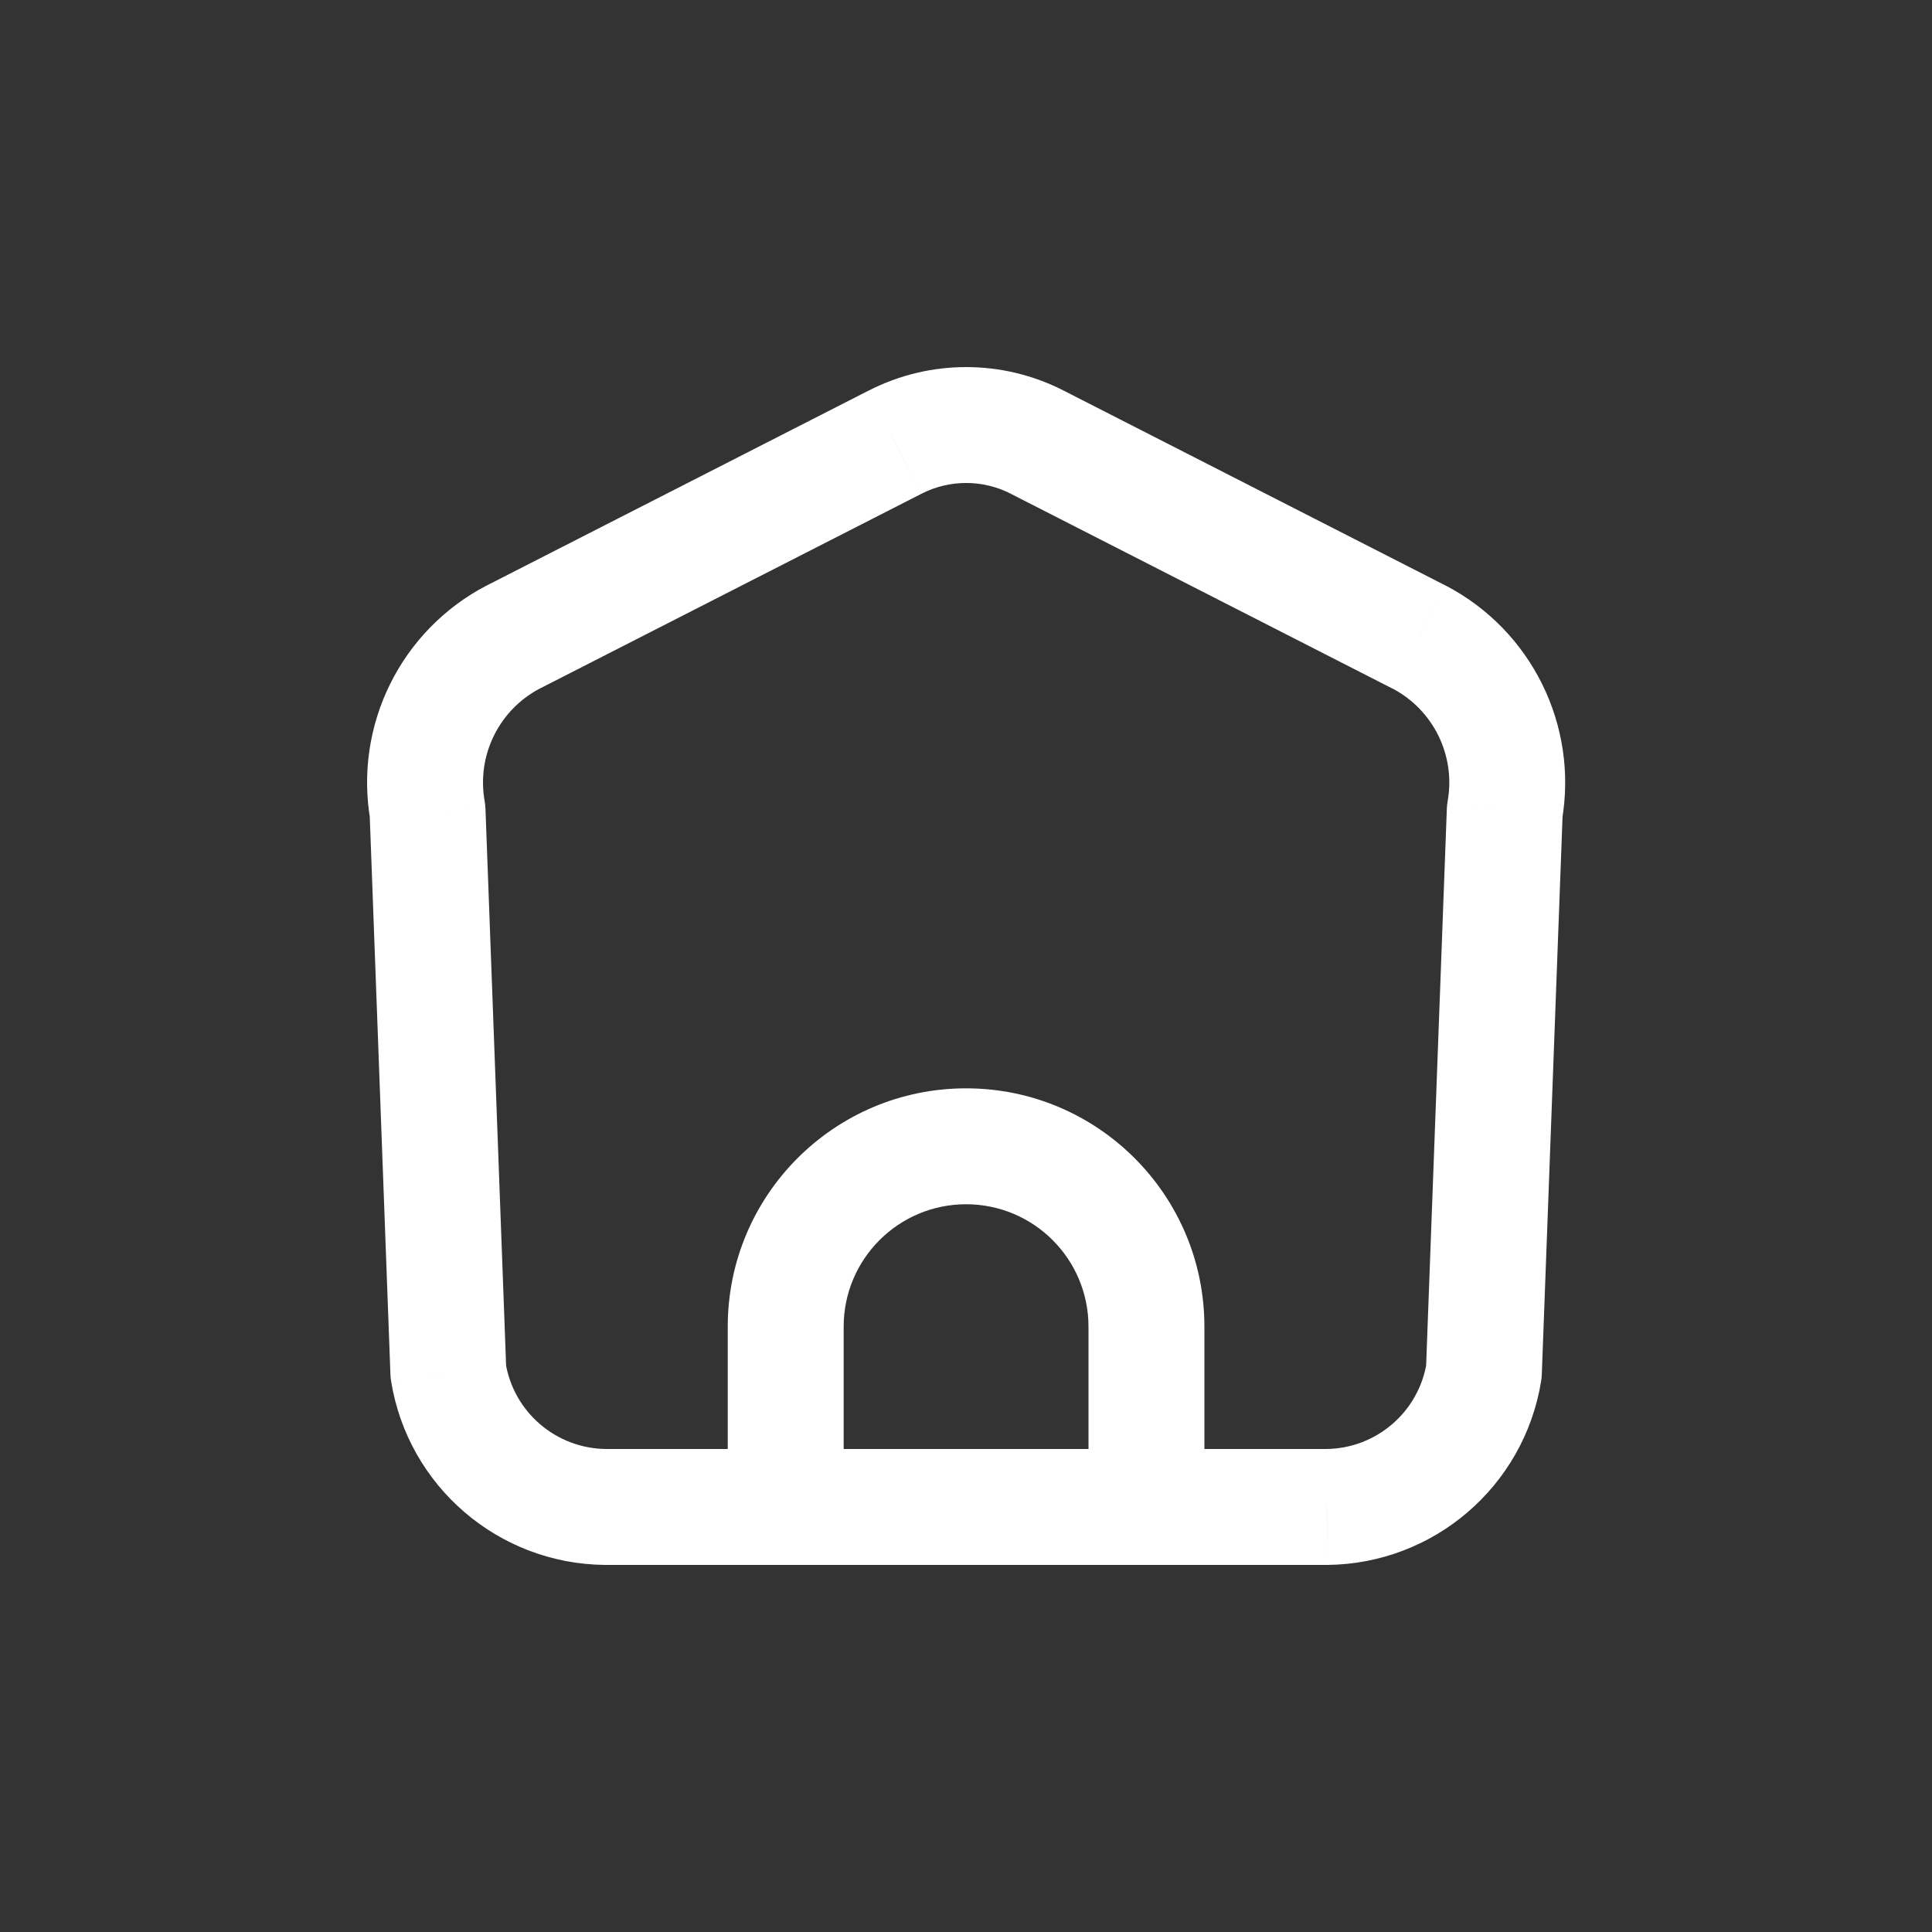 <!DOCTYPE svg PUBLIC "-//W3C//DTD SVG 1.1//EN" "http://www.w3.org/Graphics/SVG/1.1/DTD/svg11.dtd">
<!-- Uploaded to: SVG Repo, www.svgrepo.com, Transformed by: SVG Repo Mixer Tools -->
<svg width="800px" height="800px" viewBox="0 -0.5 25 25" fill="none" xmlns="http://www.w3.org/2000/svg">
<rect x="0" y="-0.5" width="25" height="25" fill="#333333" stroke="none"/>
<g id="SVGRepo_bgCarrier" stroke-width="0"/>
<g id="SVGRepo_tracerCarrier" stroke-linecap="round" stroke-linejoin="round"/>
<g id="SVGRepo_iconCarrier"> <path d="M9.417 19C9.417 19.414 9.753 19.75 10.167 19.75C10.582 19.75 10.917 19.414 10.917 19H9.417ZM10.167 16.667H9.417H10.167ZM14.085 19C14.085 19.414 14.421 19.75 14.835 19.75C15.249 19.75 15.585 19.414 15.585 19H14.085ZM10.167 19.75C10.582 19.75 10.917 19.414 10.917 19C10.917 18.586 10.582 18.25 10.167 18.25V19.75ZM7.833 19L7.826 19.75H7.833V19ZM5.801 17.253L5.052 17.281C5.053 17.312 5.056 17.342 5.061 17.373L5.801 17.253ZM5.532 9.994L6.282 9.966C6.28 9.932 6.277 9.898 6.271 9.864L5.532 9.994ZM6.644 7.742L6.303 7.074L6.298 7.076L6.644 7.742ZM11.579 5.223L11.92 5.891L11.922 5.89L11.579 5.223ZM13.424 5.223L13.082 5.89L13.083 5.891L13.424 5.223ZM18.359 7.742L18.705 7.076L18.7 7.074L18.359 7.742ZM19.471 9.994L18.733 9.864C18.727 9.898 18.723 9.932 18.722 9.966L19.471 9.994ZM19.201 17.253L19.942 17.373C19.947 17.343 19.95 17.312 19.951 17.281L19.201 17.253ZM17.169 19V19.75L17.177 19.75L17.169 19ZM14.835 18.25C14.421 18.25 14.085 18.586 14.085 19C14.085 19.414 14.421 19.75 14.835 19.75V18.25ZM10.167 18.25C9.753 18.25 9.417 18.586 9.417 19C9.417 19.414 9.753 19.75 10.167 19.75V18.25ZM14.835 19.75C15.249 19.75 15.585 19.414 15.585 19C15.585 18.586 15.249 18.25 14.835 18.25V19.75ZM10.917 19V16.667H9.417V19H10.917ZM10.917 16.667C10.917 15.792 11.627 15.083 12.501 15.083V13.583C10.798 13.583 9.417 14.964 9.417 16.667H10.917ZM12.501 15.083C13.376 15.083 14.085 15.792 14.085 16.667H15.585C15.585 14.964 14.204 13.583 12.501 13.583V15.083ZM14.085 16.667V19H15.585V16.667H14.085ZM10.167 18.25H7.833V19.75H10.167V18.25ZM7.841 18.25C7.194 18.243 6.645 17.772 6.542 17.133L5.061 17.373C5.281 18.733 6.448 19.736 7.826 19.75L7.841 18.25ZM6.551 17.225L6.282 9.966L4.783 10.022L5.052 17.281L6.551 17.225ZM6.271 9.864C6.167 9.273 6.458 8.684 6.99 8.407L6.298 7.076C5.185 7.655 4.576 8.889 4.794 10.124L6.271 9.864ZM6.985 8.41L11.92 5.891L11.238 4.555L6.303 7.074L6.985 8.41ZM11.922 5.89C12.286 5.703 12.718 5.703 13.082 5.89L13.767 4.556C12.973 4.148 12.031 4.148 11.237 4.556L11.922 5.89ZM13.083 5.891L18.018 8.41L18.7 7.074L13.765 4.555L13.083 5.891ZM18.014 8.407C18.546 8.684 18.837 9.273 18.733 9.864L20.21 10.124C20.427 8.889 19.818 7.655 18.705 7.076L18.014 8.407ZM18.722 9.966L18.452 17.225L19.951 17.281L20.221 10.022L18.722 9.966ZM18.461 17.133C18.357 17.772 17.809 18.243 17.162 18.25L17.177 19.75C18.554 19.736 19.721 18.733 19.942 17.373L18.461 17.133ZM17.169 18.25H14.835V19.75H17.169V18.25ZM10.167 19.75H14.835V18.25H10.167V19.75Z" fill="#ffffff"/> </g>
</svg>